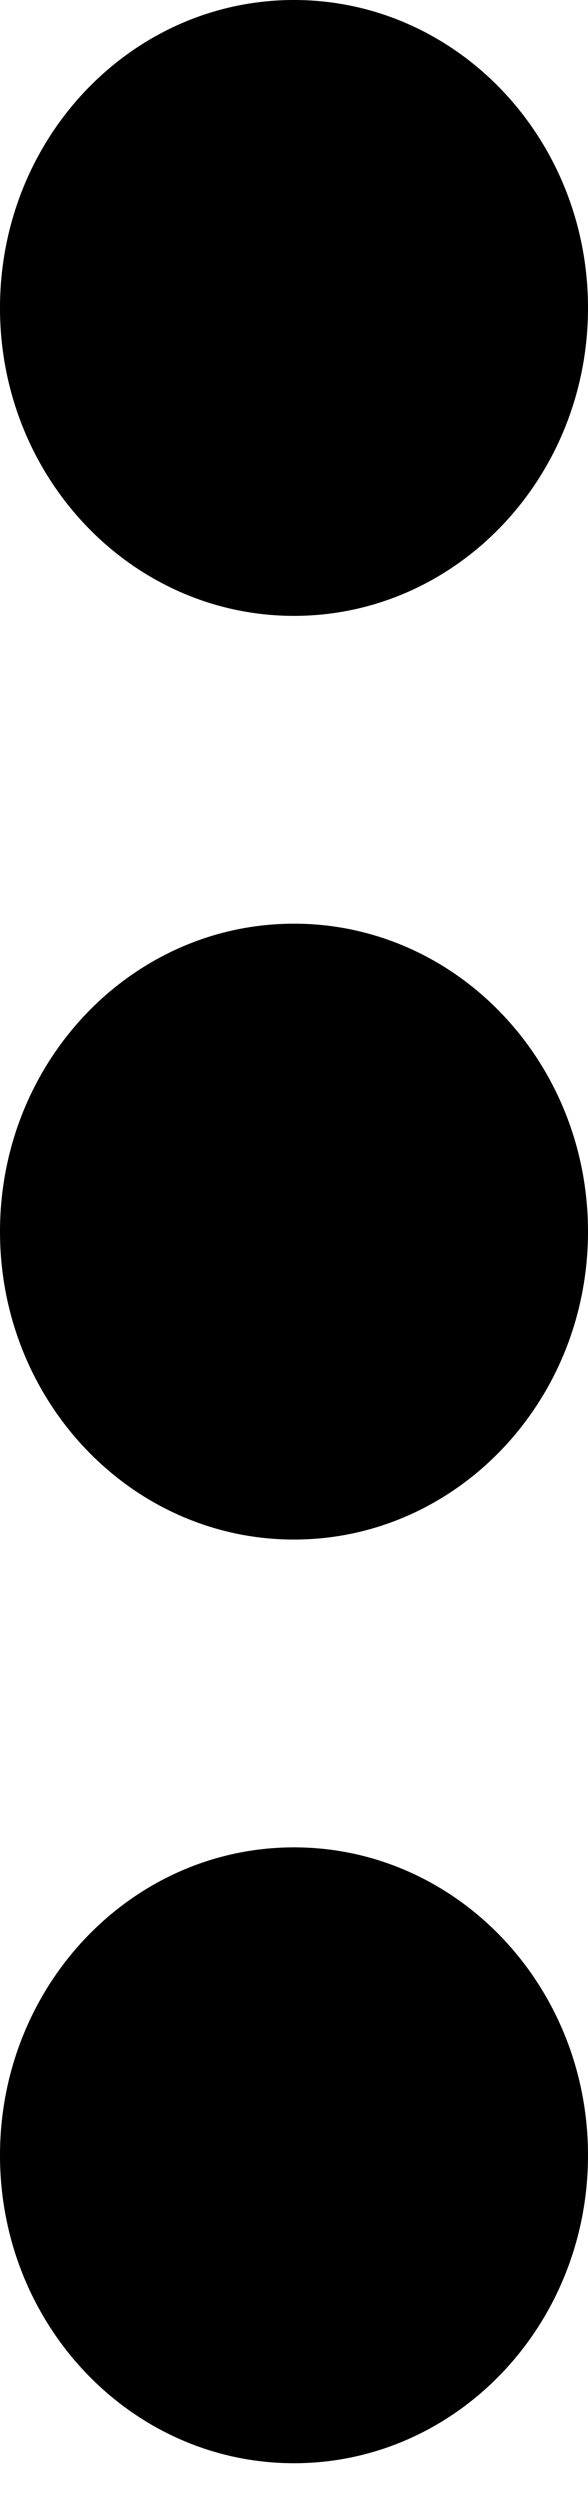 <?xml version="1.0" encoding="UTF-8"?>
<svg width="4px" height="17px" viewBox="0 0 4 17" version="1.1" xmlns="http://www.w3.org/2000/svg" xmlns:xlink="http://www.w3.org/1999/xlink">
    <!-- Generator: Sketch 52.4 (67378) - http://www.bohemiancoding.com/sketch -->
    <title>icon vert</title>
    <desc>Created with Sketch.</desc>
    <g id="Page-1" stroke="none" stroke-width="1" fill="none" fill-rule="evenodd">
        <g id="Artboard" fill="#000000">
            <path d="M2,16.75 C0.895,16.75 0,15.813 0,14.656 C0,13.5 0.895,12.562 2,12.562 C3.105,12.562 4,13.5 4,14.656 C4,15.813 3.105,16.75 2,16.75 Z M2,10.469 C0.895,10.469 0,9.531 0,8.375 C0,7.219 0.895,6.281 2,6.281 C3.105,6.281 4,7.219 4,8.375 C4,9.531 3.105,10.469 2,10.469 Z M2,4.188 C0.895,4.188 0,3.25 0,2.094 C0,0.937 0.895,0 2,0 C3.105,0 4,0.937 4,2.094 C4,3.25 3.105,4.188 2,4.188 Z" id="icon-vert"></path>
        </g>
    </g>
</svg>